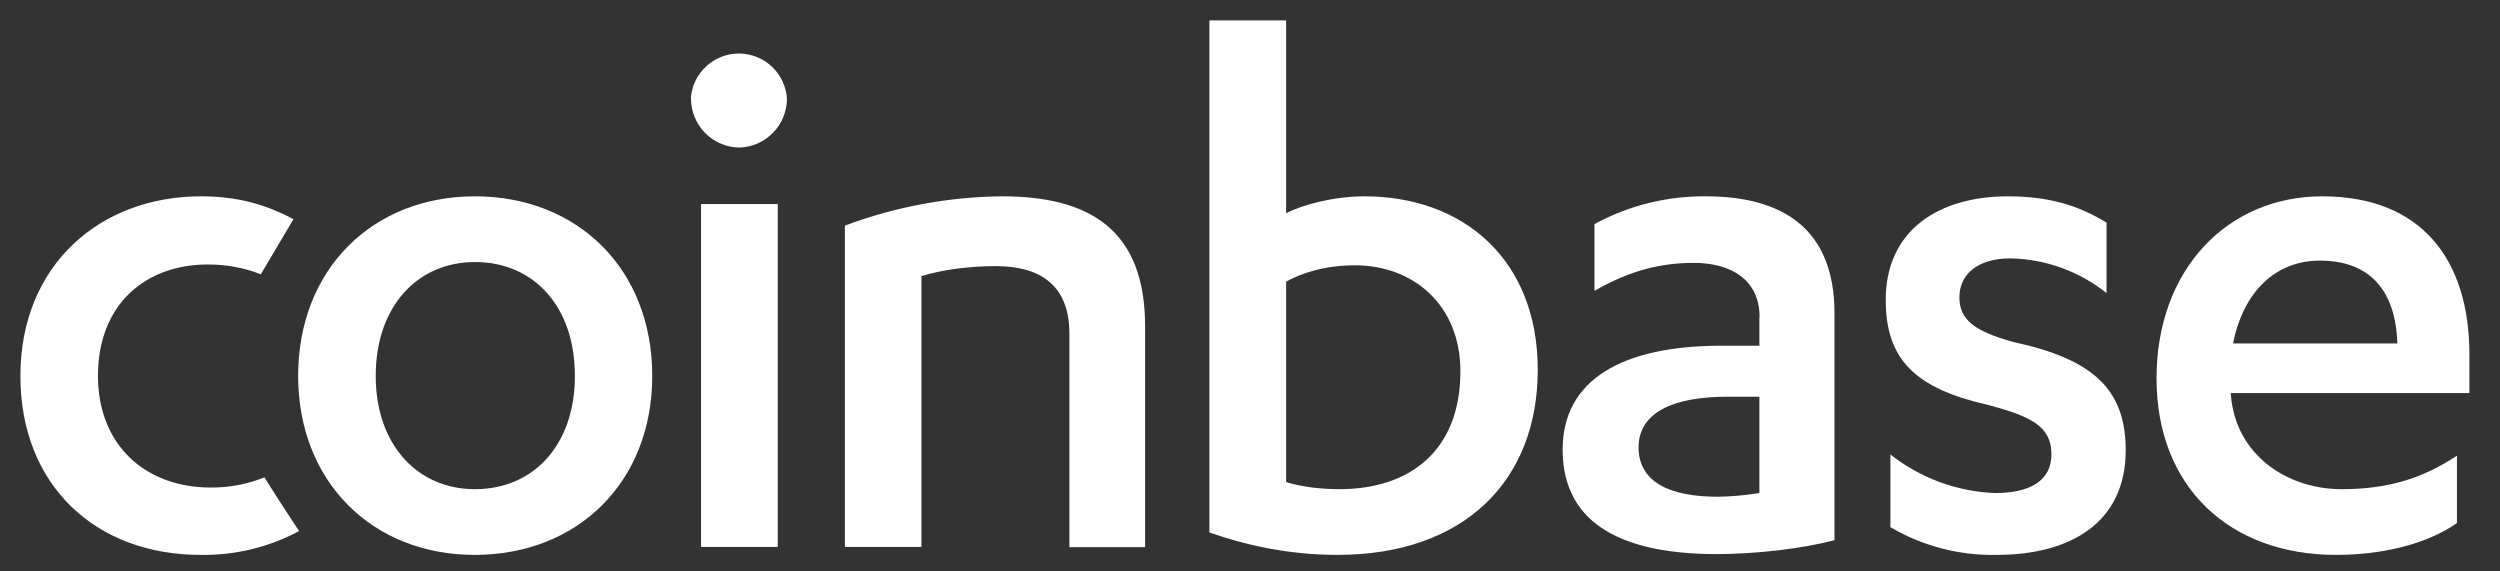 <svg width="140" height="32" viewBox="0 0 140 32" fill="none" xmlns="http://www.w3.org/2000/svg">
<rect x="0" y="0" width="140" height="32" fill="#333333" stroke="none"/>
<path fill-rule="evenodd" clip-rule="evenodd" d="M11.817 27.303C12.88 27.303 13.874 27.109 14.811 26.731C14.811 26.766 16.72 29.726 16.754 29.737C15.065 30.642 13.173 31.102 11.257 31.074C5.394 31.086 1.143 27.211 1.143 21.051C1.143 14.846 5.6 10.994 11.257 10.994C13.257 10.994 14.846 11.429 16.434 12.274L14.606 15.36C13.646 14.983 12.663 14.811 11.634 14.811C8.171 14.811 5.486 17.017 5.486 21.051C5.486 24.869 8.08 27.303 11.817 27.303ZM26.594 10.994C32.354 10.994 36.526 15.074 36.526 21.051C36.526 26.994 32.354 31.074 26.583 31.074C20.869 31.074 16.697 26.994 16.697 21.051C16.697 15.074 20.869 10.994 26.594 10.994V10.994ZM26.594 14.674C23.383 14.674 21.04 17.154 21.04 21.051C21.04 24.914 23.383 27.394 26.594 27.394C29.886 27.394 32.194 24.914 32.194 21.051C32.194 17.154 29.886 14.674 26.594 14.674V14.674ZM39.257 30.64V11.429H43.554V30.629H39.257V30.64ZM38.686 5.52C38.73 4.837 39.033 4.196 39.533 3.727C40.033 3.259 40.692 2.998 41.377 2.998C42.062 2.998 42.721 3.259 43.221 3.727C43.721 4.196 44.024 4.837 44.069 5.52C44.069 6.238 43.788 6.927 43.285 7.44C42.783 7.952 42.1 8.248 41.383 8.263C40.665 8.248 39.982 7.952 39.48 7.44C38.978 6.927 38.697 6.238 38.697 5.52H38.686ZM47.303 12.64C50.118 11.582 53.096 11.025 56.103 10.994C61.017 10.994 64.126 12.857 64.126 18.274V30.64H59.886V18.674C59.886 15.897 58.16 14.903 55.771 14.903C54.251 14.903 52.731 15.109 51.6 15.463V30.629H47.314V12.64H47.303ZM67.726 1.143H72.023V11.943C72.937 11.463 74.709 10.994 76.4 10.994C81.954 10.994 86.114 14.537 86.114 20.709C86.114 26.914 82 31.074 74.891 31.074C72.114 31.074 69.68 30.503 67.726 29.817V1.143V1.143ZM72.023 26.994C72.846 27.257 73.931 27.394 75.017 27.394C78.96 27.394 81.783 25.223 81.783 20.8C81.783 17.063 79.131 14.857 75.886 14.857C74.194 14.857 72.891 15.291 72.023 15.771V26.994V26.994ZM98.537 17.76C98.537 15.68 96.96 14.72 94.834 14.72C92.629 14.72 90.891 15.371 89.291 16.286V12.549C91.205 11.508 93.353 10.973 95.531 10.994C99.737 10.994 102.731 12.731 102.731 17.543V30.251C100.903 30.731 98.308 31.029 96.137 31.029C91.154 31.029 87.508 29.52 87.508 25.177C87.508 21.269 90.846 19.36 96.4 19.36H98.526V17.76H98.537ZM98.537 22.217H96.709C93.714 22.217 91.76 23.097 91.76 25.051C91.76 27.04 93.588 27.817 96.183 27.817C96.834 27.817 97.749 27.737 98.526 27.611V22.229L98.537 22.217ZM105.851 25.44C107.526 26.767 109.579 27.527 111.714 27.611C113.623 27.611 114.88 26.96 114.88 25.44C114.88 23.874 113.749 23.314 111.28 22.663C107.28 21.749 105.6 20.149 105.6 16.8C105.6 12.903 108.549 10.994 112.457 10.994C114.629 10.994 116.354 11.463 117.966 12.469V16.411C116.434 15.189 114.542 14.506 112.583 14.469C110.72 14.469 109.726 15.383 109.726 16.64C109.726 17.897 110.537 18.537 112.754 19.154C117.143 20.103 119.04 21.749 119.04 25.211C119.04 29.257 115.966 31.074 111.806 31.074C109.719 31.116 107.662 30.578 105.863 29.52V25.44H105.851ZM124.926 22.011V22.091C125.189 25.52 128.126 27.394 131.131 27.394C133.771 27.394 135.68 26.777 137.589 25.52V29.291C135.851 30.514 133.291 31.074 130.823 31.074C124.834 31.074 120.766 27.257 120.766 21.189C120.766 15.074 124.754 10.994 130.046 10.994C135.646 10.994 138.286 14.594 138.286 19.84V22.011H124.914H124.926ZM134.251 19.234C134.16 16.24 132.686 14.594 129.909 14.594C127.44 14.594 125.623 16.331 125.051 19.234H134.251Z" fill="white"/>
</svg>
